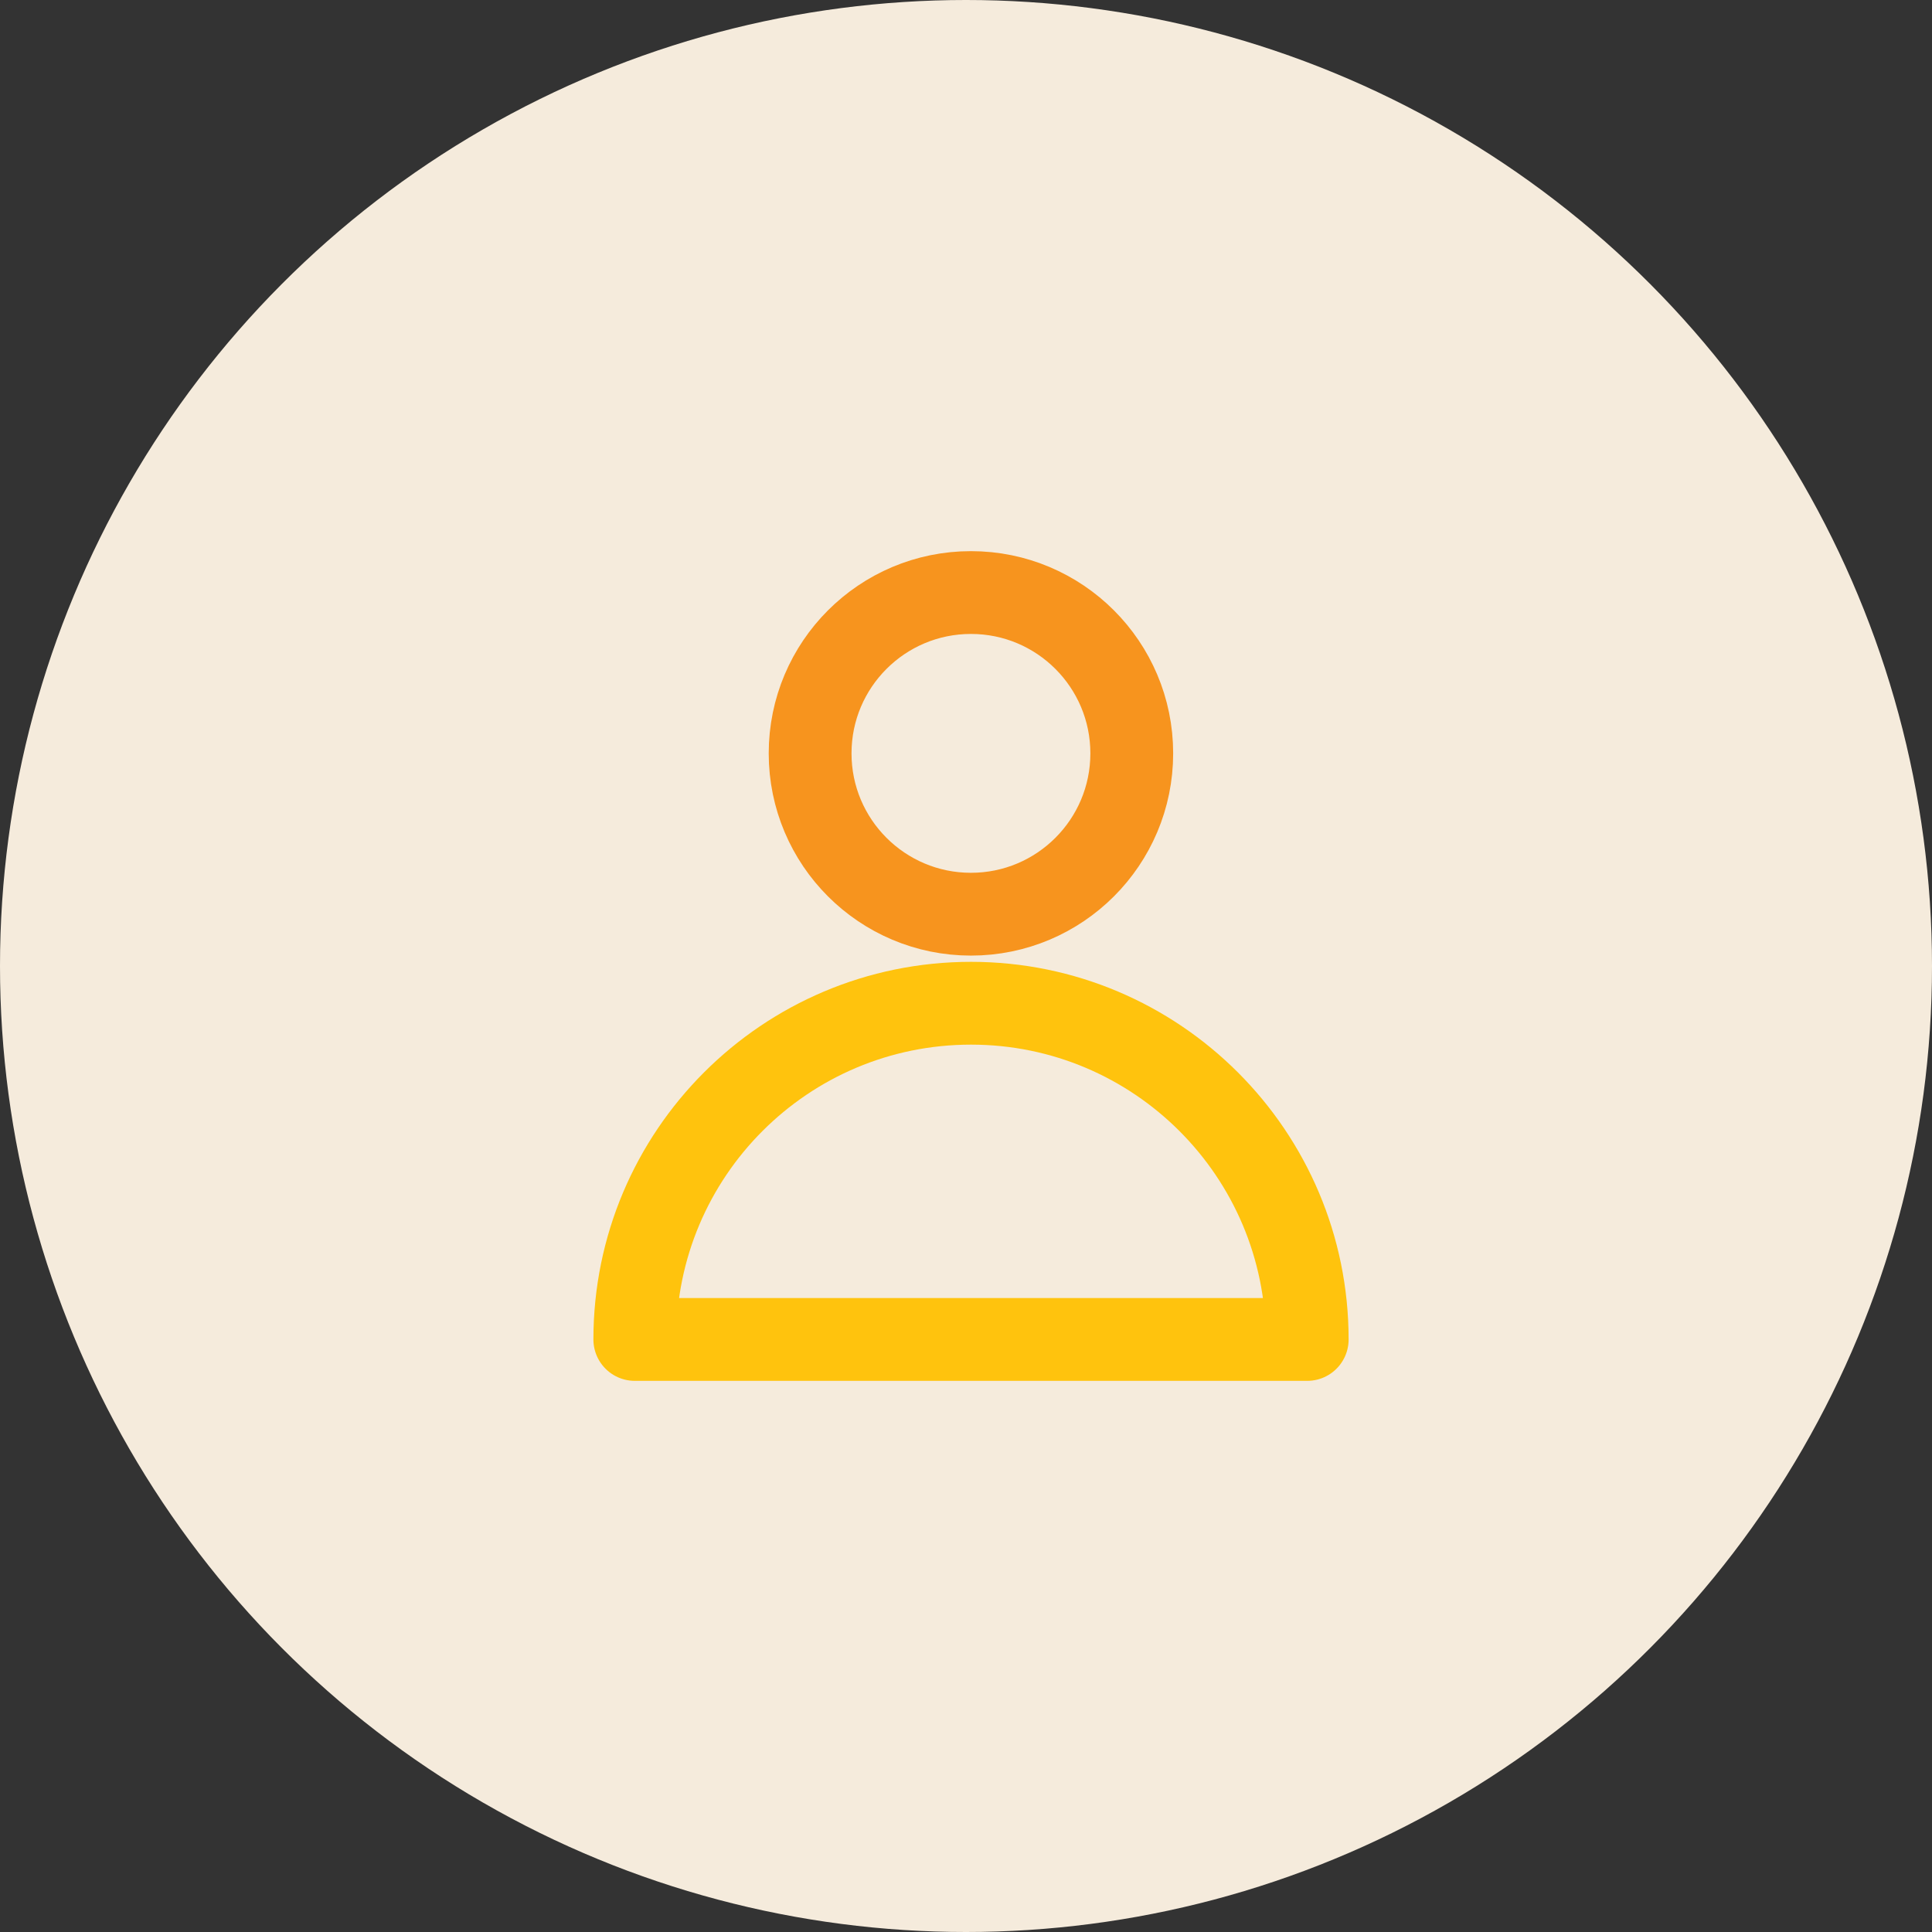 <svg width="70" height="70" viewBox="0 0 70 70" fill="none" xmlns="http://www.w3.org/2000/svg">
<rect x="0" y="0" width="70" height="70" fill="#333333" stroke="none"/>
<circle cx="35" cy="35" r="35" fill="#F5EBDC"/>
<path d="M35.179 33.123C38.398 33.123 41.006 30.514 41.006 27.296C41.006 24.078 38.398 21.469 35.179 21.469C31.961 21.469 29.352 24.078 29.352 27.296C29.352 30.514 31.961 33.123 35.179 33.123Z" stroke="#F7941E" stroke-width="3" stroke-miterlimit="10" stroke-linecap="round" stroke-linejoin="round"/>
<path d="M47.363 48.531H23C23 41.807 28.448 36.349 35.182 36.349C41.905 36.349 47.363 41.807 47.363 48.531Z" stroke="#FFC30D" stroke-width="3" stroke-miterlimit="10" stroke-linecap="round" stroke-linejoin="round"/>
</svg>
